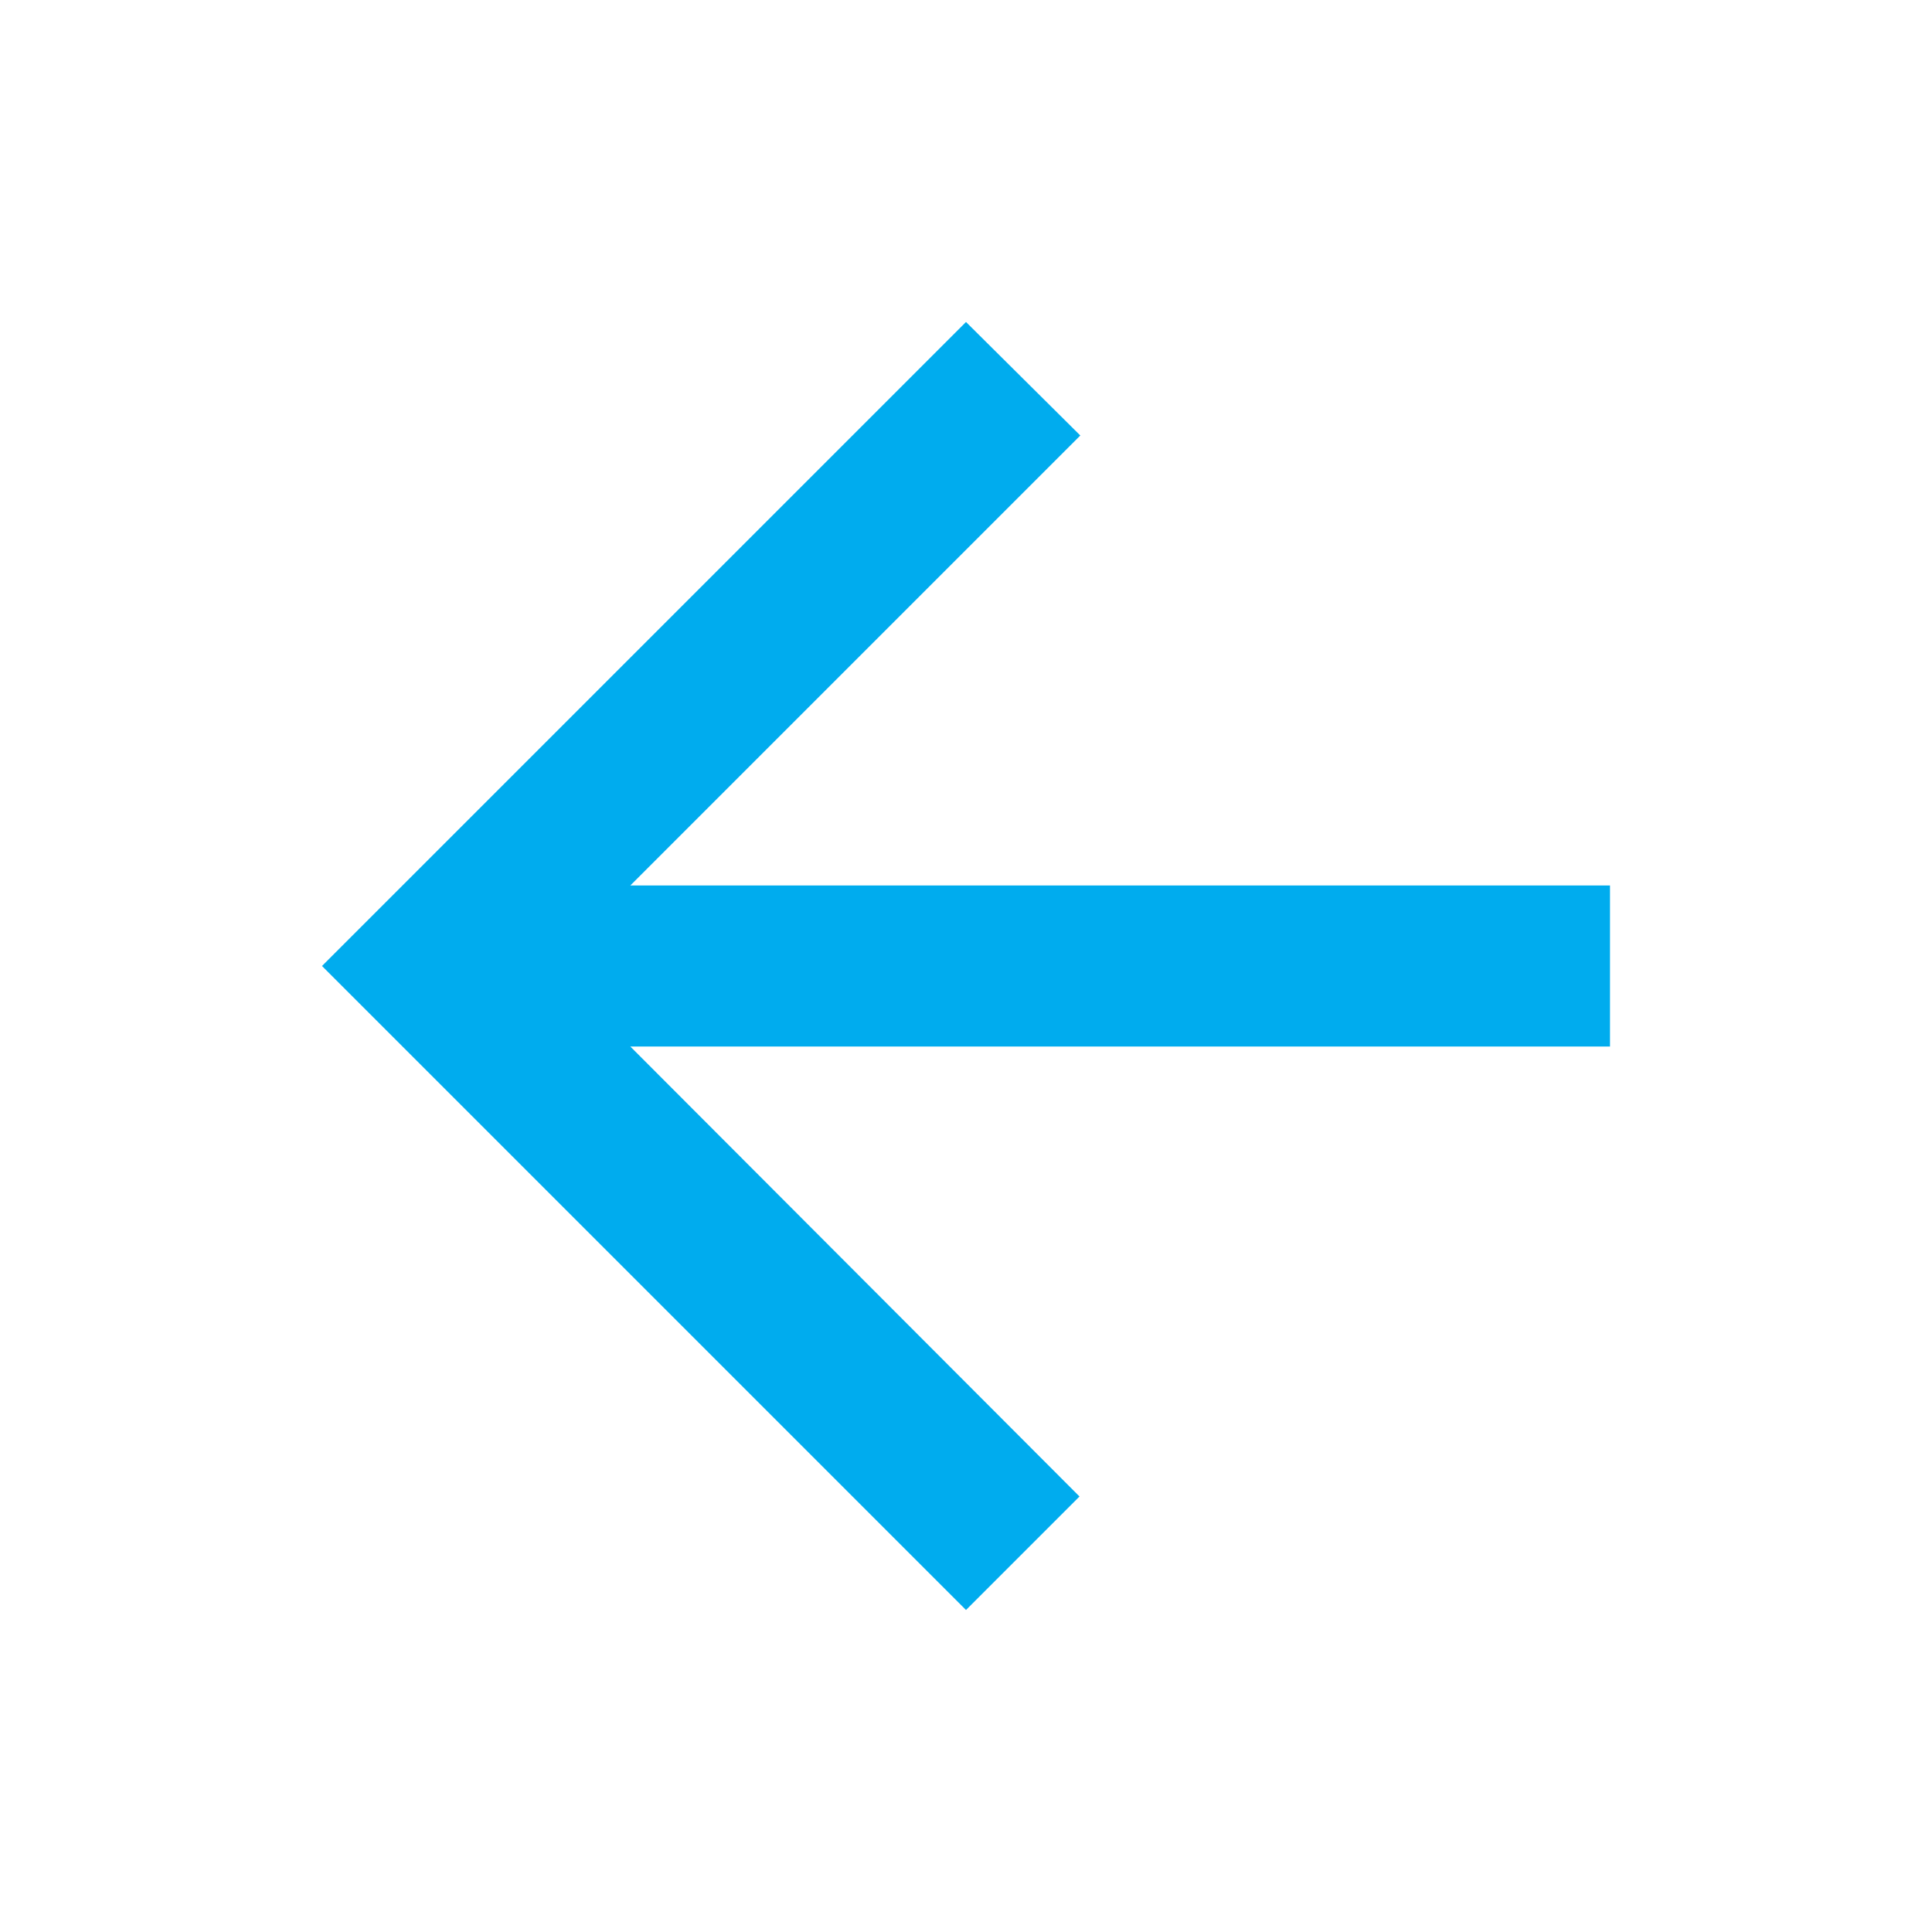 <svg xmlns="http://www.w3.org/2000/svg" height="24px" viewBox="0 0 24 24" width="24px" fill="#00acee"><path d="M0 0h24v24H0z" fill="none"/><path d="M20 11H7.83l5.59-5.59L12 4l-8 8 8 8 1.41-1.41L7.83 13H20v-2z"/></svg>